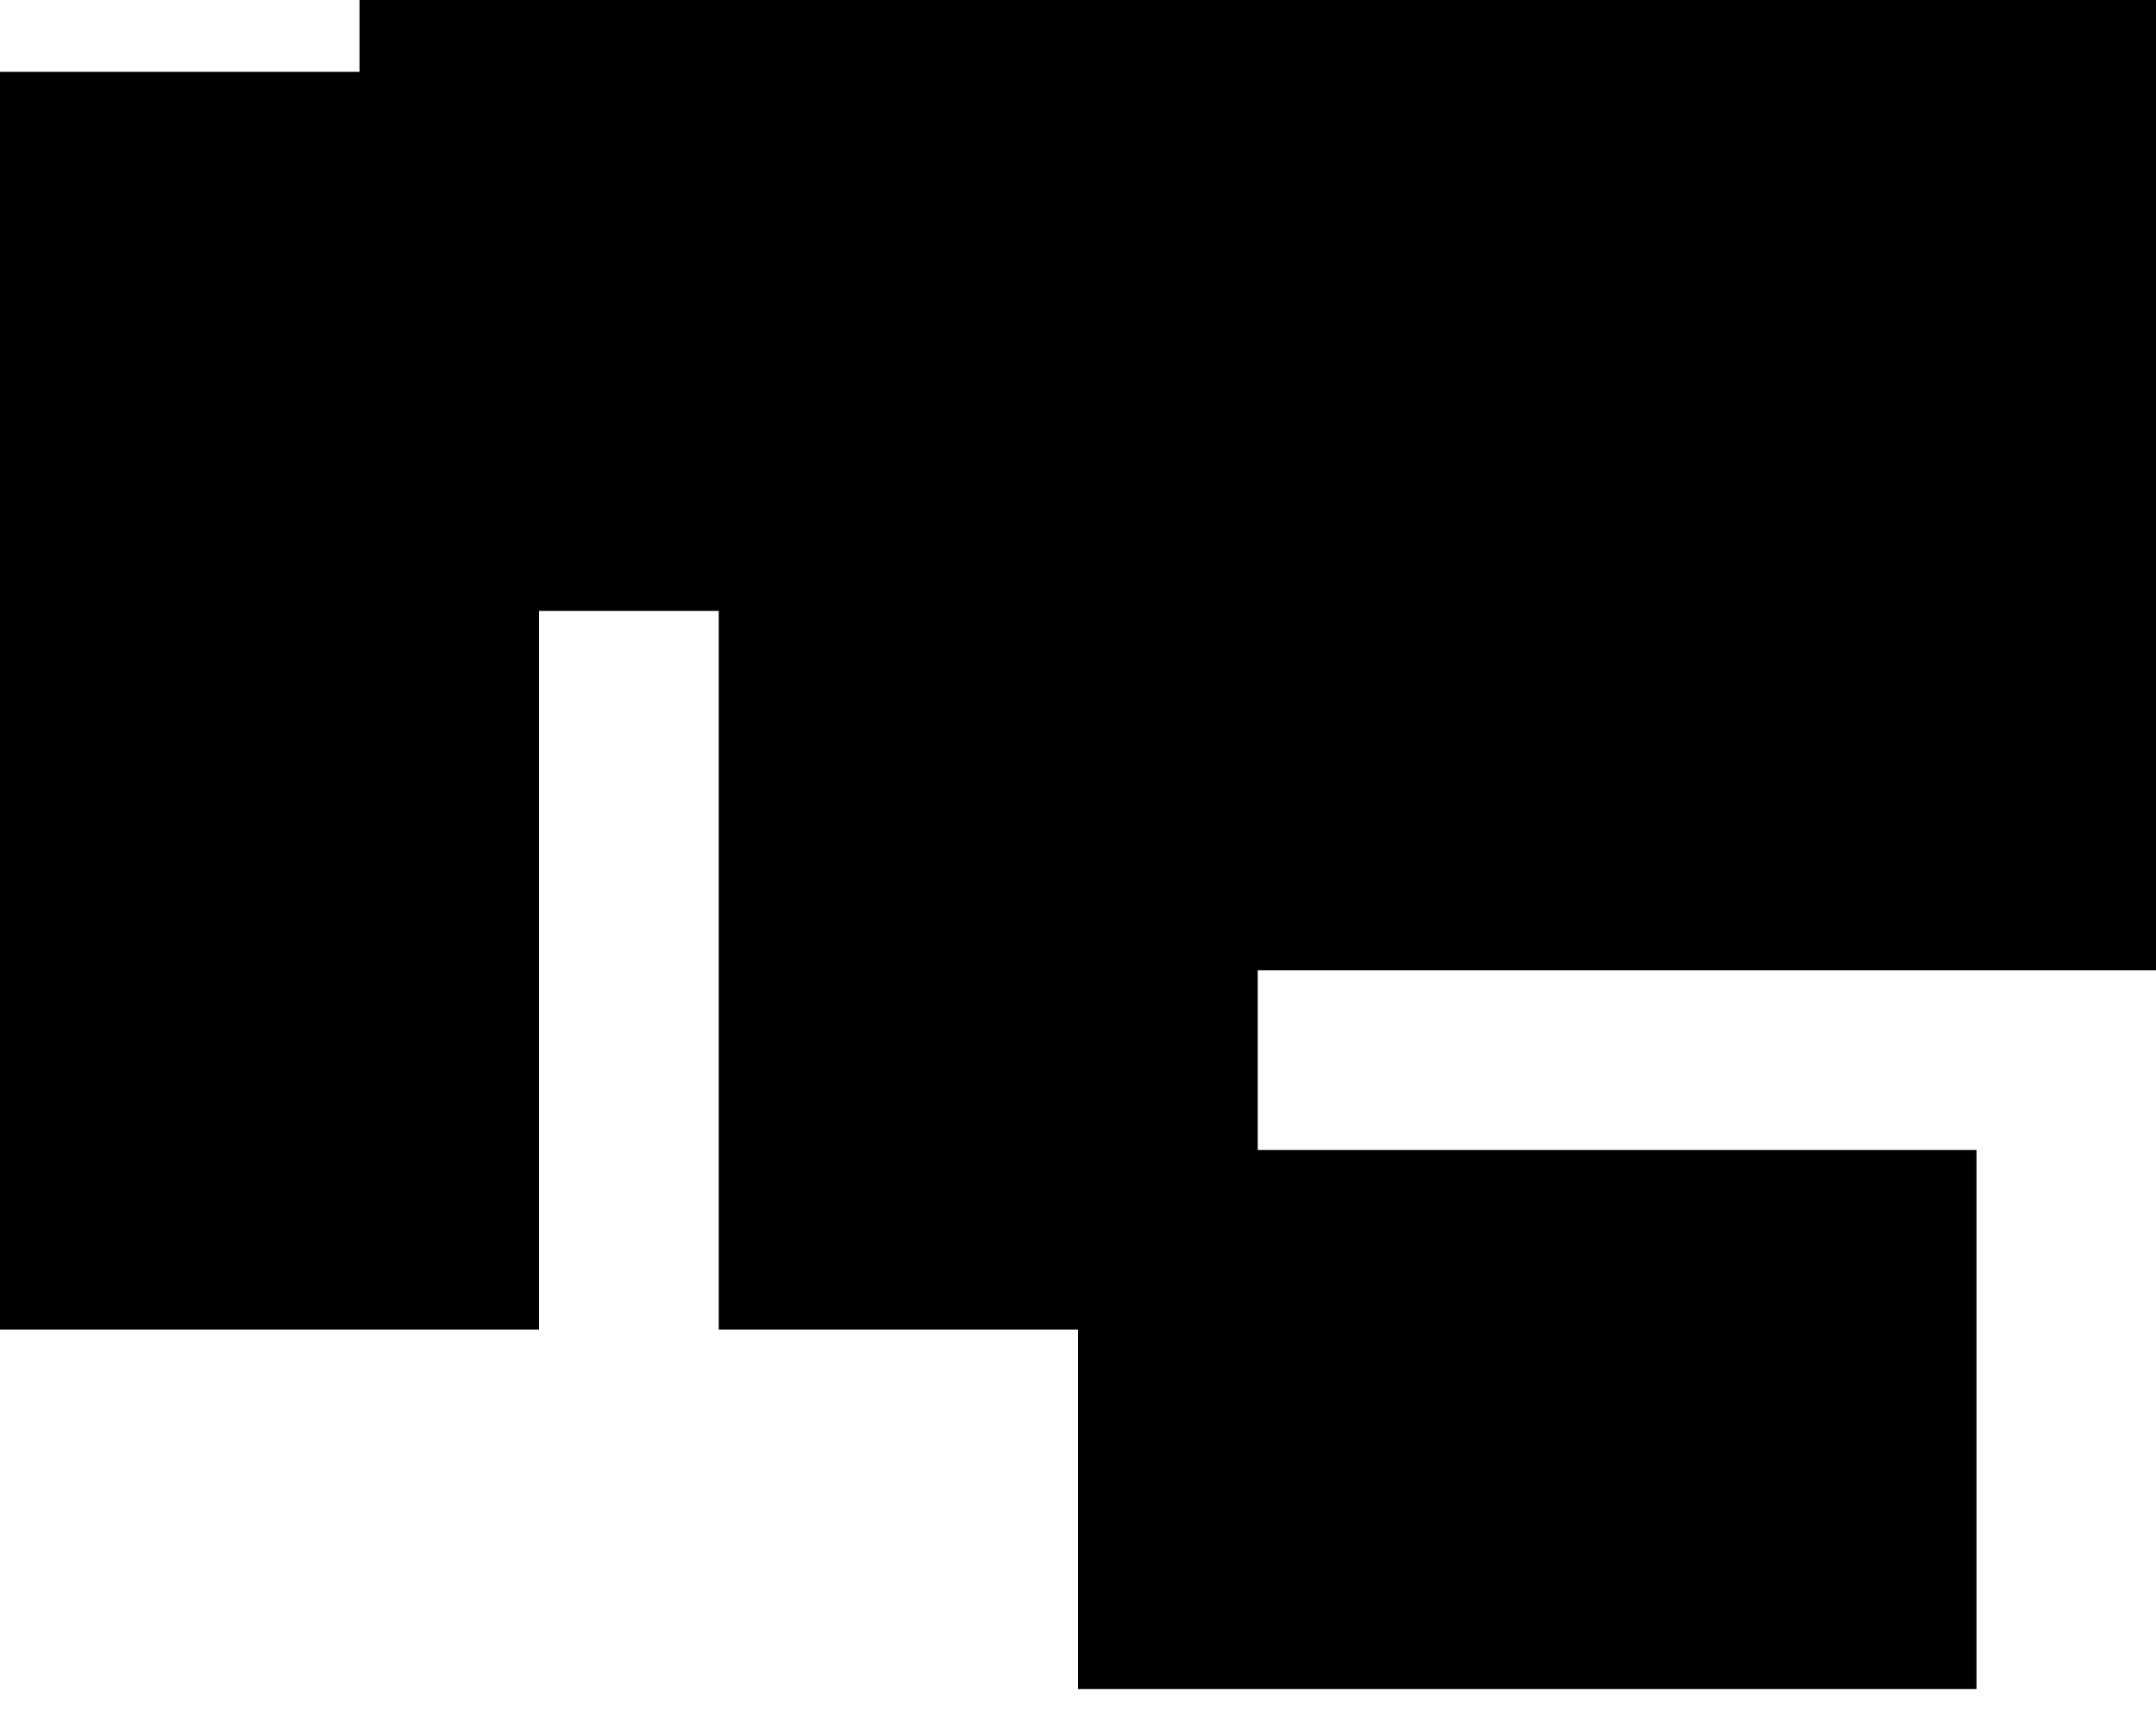 <svg width="100" height="80" viewBox="0 0 100 80" fill="none" xmlns="http://www.w3.org/2000/svg">
<g clip-path="url(#clip0_36_26)">
<path d="M183.337 3.331V-30H166.675V-46.669H150V-55H166.675V-80H141.675V-63.337H125V-46.669H75V-63.337H58.337V-80H33.337V-55H50V-46.669H33.337V-30H16.675V3.331H0V61.663H25V28.331H33.337V61.663H50V78.331H91.675V53.331H58.337V45H141.675V53.331H108.337V78.331H150V61.663H166.675V28.331H175V61.663H200V3.331H183.337ZM75 -5H50V-30H75V-5ZM150 -5H125V-30H150V-5Z" fill="#000"/>
</g>
<defs>
<clipPath id="clip0_36_26">
<rect width="100" height="80" fill="white"/>
</clipPath>
</defs>
</svg>
